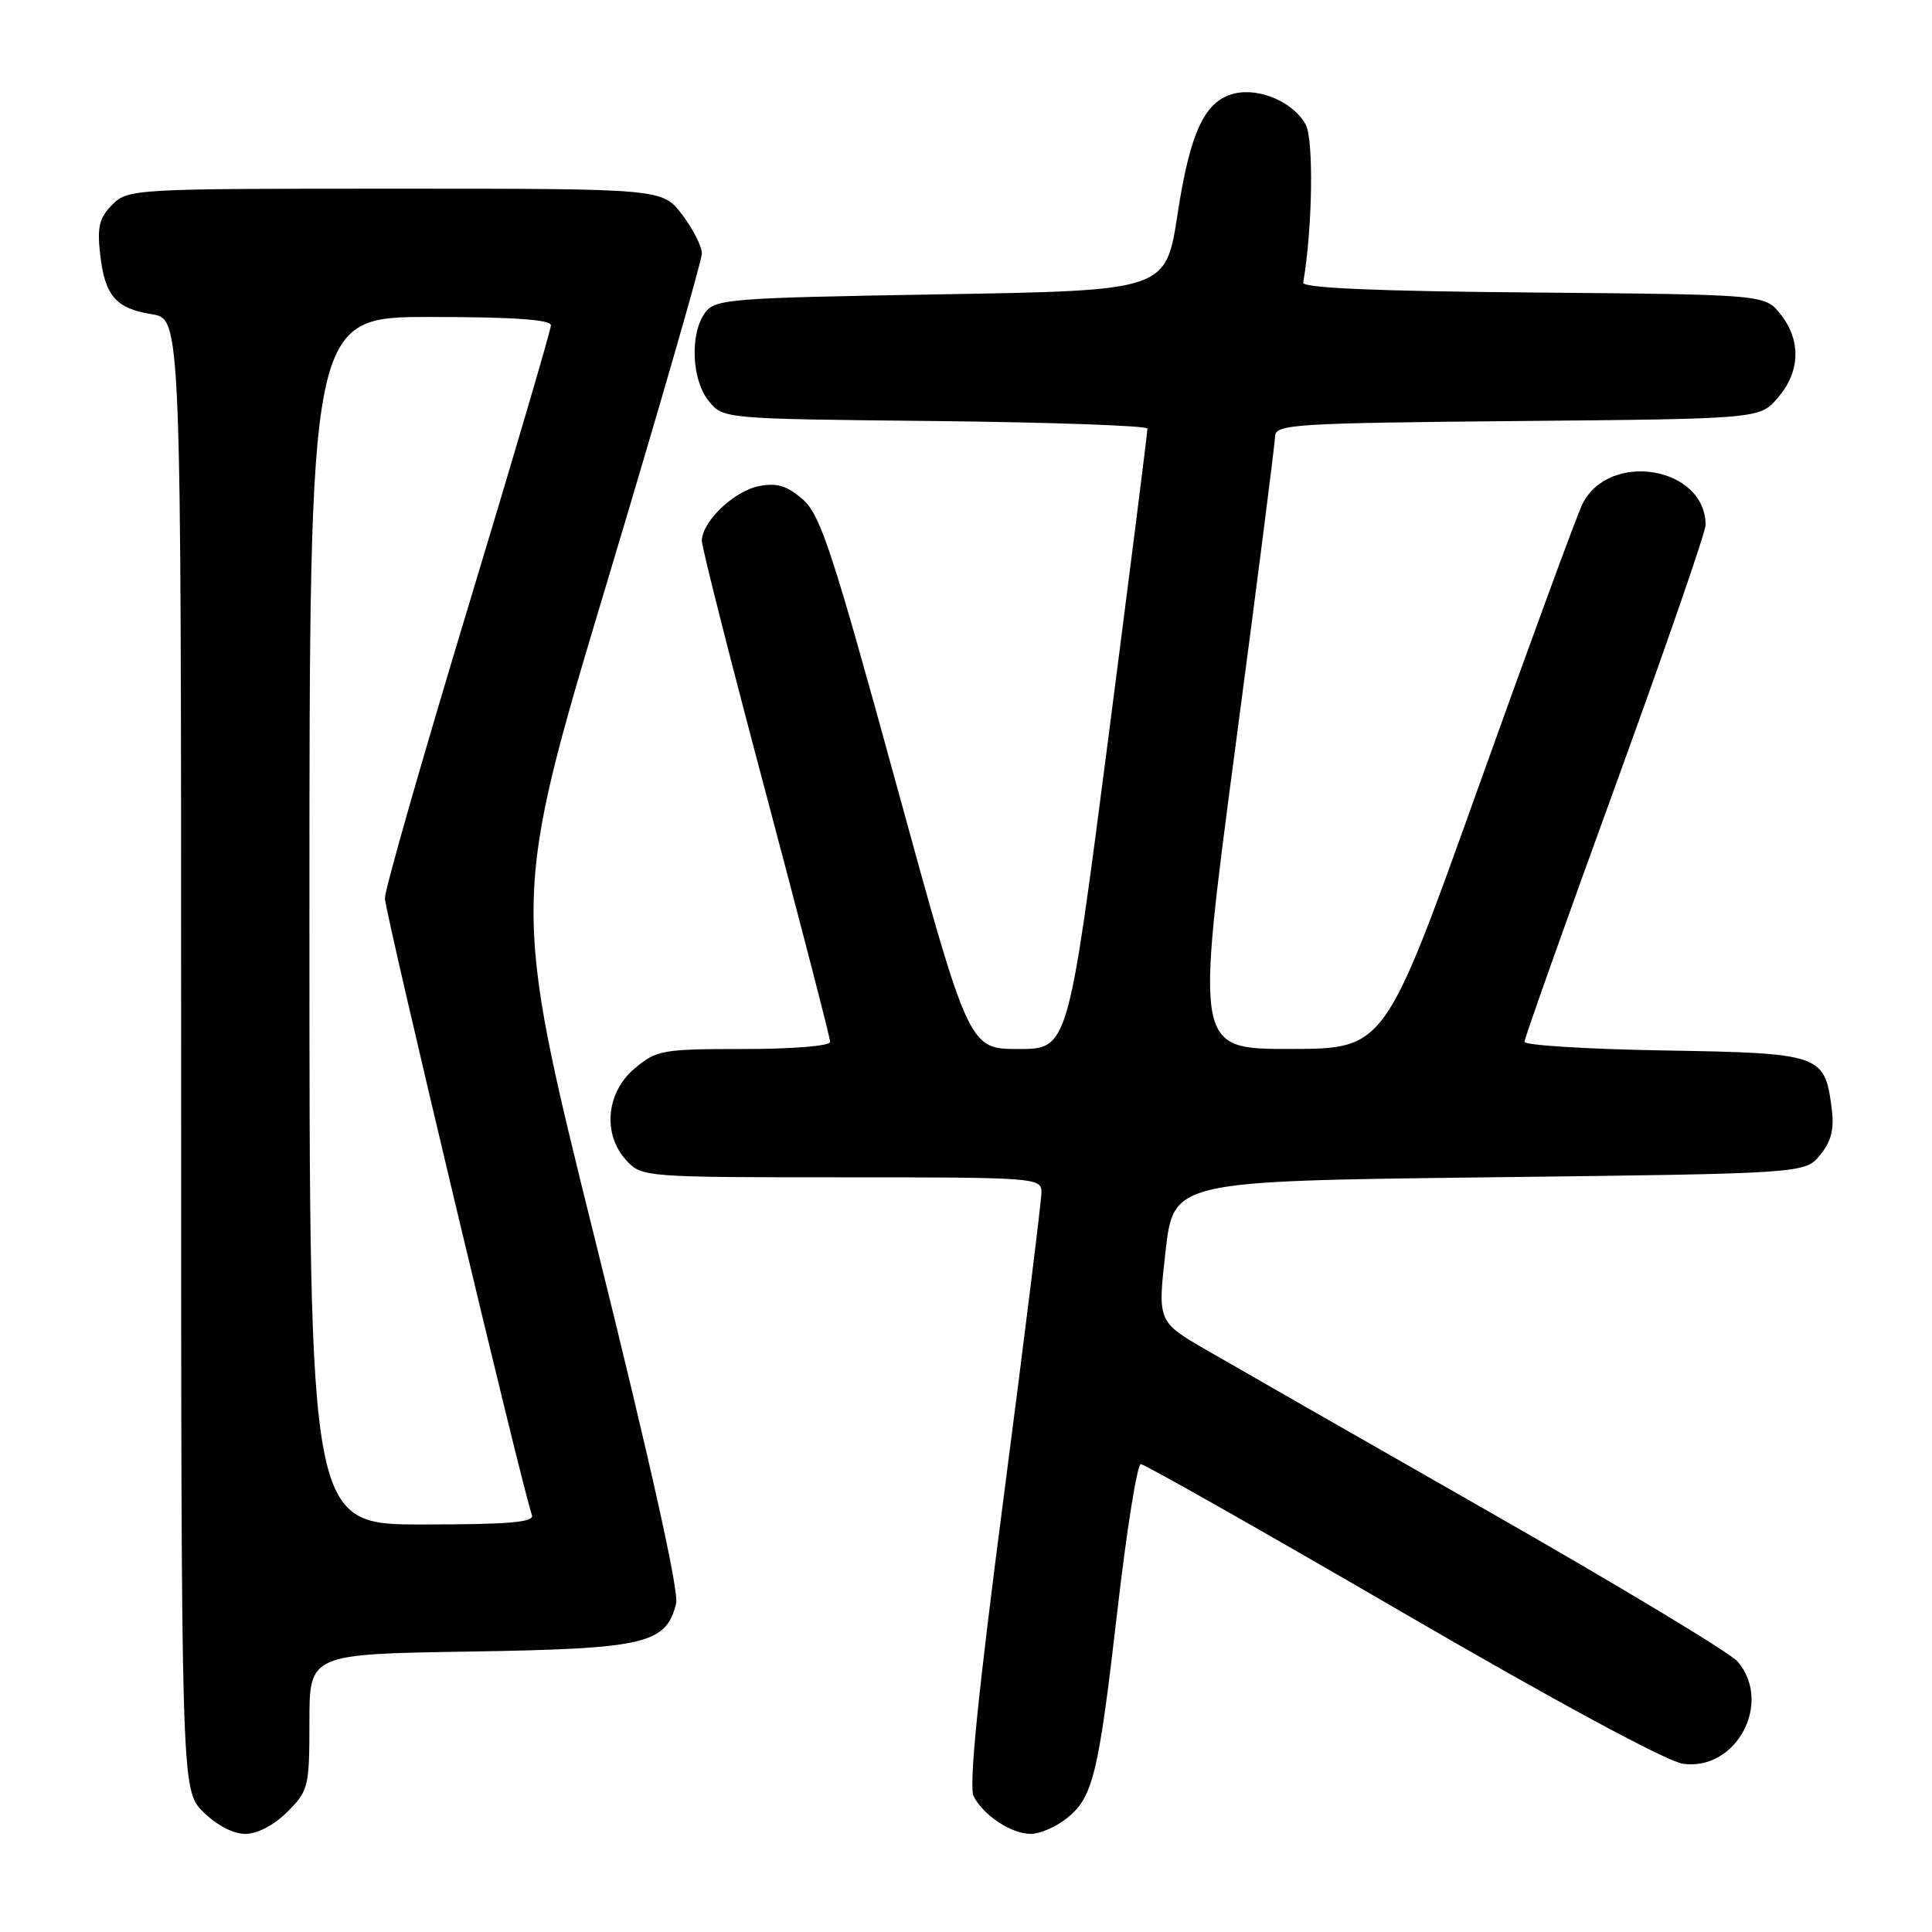 <?xml version="1.0" encoding="UTF-8" standalone="no"?>
<!DOCTYPE svg PUBLIC "-//W3C//DTD SVG 1.1//EN" "http://www.w3.org/Graphics/SVG/1.1/DTD/svg11.dtd" >
<svg xmlns="http://www.w3.org/2000/svg" xmlns:xlink="http://www.w3.org/1999/xlink" version="1.1" viewBox="0 0 256 256">
 <g >
 <path fill="currentColor"
d=" M 38.08 240.08 C 40.87 237.28 41.00 236.77 41.00 228.16 C 41.00 219.17 41.00 219.17 62.30 218.84 C 85.52 218.47 88.25 217.83 89.59 212.49 C 89.99 210.89 86.18 193.78 78.97 164.75 C 67.72 119.50 67.72 119.50 80.36 77.41 C 87.31 54.26 93.00 34.54 93.00 33.59 C 93.00 32.64 91.82 30.32 90.38 28.43 C 87.76 25.00 87.76 25.00 52.38 25.00 C 17.68 25.00 16.96 25.04 14.88 27.12 C 13.17 28.83 12.86 30.07 13.26 33.62 C 13.89 39.20 15.32 40.87 20.13 41.64 C 24.00 42.26 24.00 42.26 24.00 139.70 C 24.00 237.15 24.00 237.15 26.92 240.08 C 28.69 241.84 30.90 243.00 32.50 243.00 C 34.10 243.00 36.31 241.84 38.08 240.08 Z  M 141.29 240.98 C 144.83 238.20 145.54 235.29 148.08 213.25 C 149.30 202.66 150.69 194.00 151.16 194.00 C 151.64 194.00 167.21 202.82 185.77 213.61 C 206.05 225.41 220.89 233.42 223.00 233.71 C 230.07 234.69 234.91 225.64 230.25 220.17 C 229.29 219.03 214.55 210.15 197.50 200.42 C 180.45 190.69 163.55 181.02 159.94 178.93 C 153.38 175.14 153.38 175.14 154.44 165.82 C 155.50 156.50 155.50 156.50 197.34 156.00 C 239.18 155.50 239.18 155.50 241.19 153.02 C 242.72 151.13 243.07 149.59 242.68 146.63 C 241.75 139.73 241.19 139.54 220.47 139.19 C 210.31 139.02 202.00 138.50 202.00 138.05 C 202.00 137.59 207.40 122.38 214.00 104.25 C 220.60 86.11 226.00 70.51 226.00 69.57 C 226.00 61.82 213.17 59.67 209.66 66.83 C 208.94 68.30 202.76 85.13 195.92 104.24 C 183.50 138.98 183.50 138.98 170.95 138.99 C 158.40 139.00 158.40 139.00 163.66 99.25 C 166.56 77.39 168.94 58.73 168.96 57.79 C 169.00 56.22 171.61 56.06 201.09 55.79 C 233.18 55.50 233.18 55.50 235.59 52.69 C 238.54 49.26 238.68 45.13 235.94 41.65 C 233.88 39.03 233.88 39.03 203.19 38.76 C 182.57 38.59 172.56 38.16 172.68 37.46 C 173.91 30.35 174.10 18.55 173.01 16.51 C 171.42 13.55 166.85 11.57 163.53 12.40 C 159.62 13.38 157.71 17.46 156.03 28.39 C 154.48 38.50 154.48 38.50 124.66 39.00 C 96.61 39.47 94.75 39.62 93.42 41.44 C 91.39 44.22 91.64 50.34 93.91 53.14 C 95.82 55.50 95.82 55.50 123.91 55.79 C 139.36 55.96 152.02 56.41 152.04 56.79 C 152.06 57.18 149.70 75.84 146.80 98.25 C 141.52 139.00 141.52 139.00 134.95 139.00 C 128.38 139.00 128.38 139.00 118.72 103.75 C 110.29 73.02 108.71 68.20 106.36 66.16 C 104.31 64.37 102.95 63.95 100.59 64.41 C 97.27 65.04 93.00 69.13 93.00 71.67 C 93.00 72.53 96.82 87.60 101.50 105.17 C 106.17 122.74 110.00 137.54 110.00 138.06 C 110.00 138.59 105.05 139.00 98.58 139.00 C 87.75 139.00 86.99 139.13 84.08 141.59 C 80.29 144.78 79.81 150.35 83.04 153.81 C 85.04 155.96 85.61 156.00 111.54 156.00 C 137.23 156.00 138.00 156.06 138.00 157.98 C 138.00 159.06 135.76 177.12 133.03 198.09 C 129.53 224.92 128.34 236.78 129.03 238.06 C 130.40 240.62 134.04 243.00 136.59 243.00 C 137.77 243.00 139.88 242.09 141.29 240.98 Z  M 41.00 122.00 C 41.00 42.00 41.00 42.00 57.00 42.00 C 67.93 42.00 73.00 42.35 73.00 43.10 C 73.00 43.70 68.05 60.55 62.00 80.54 C 55.95 100.54 51.00 117.85 51.00 119.02 C 51.00 120.84 69.22 197.25 70.48 200.75 C 70.83 201.71 67.52 202.00 55.97 202.00 C 41.00 202.00 41.00 202.00 41.00 122.00 Z "/>
</g>
</svg>
